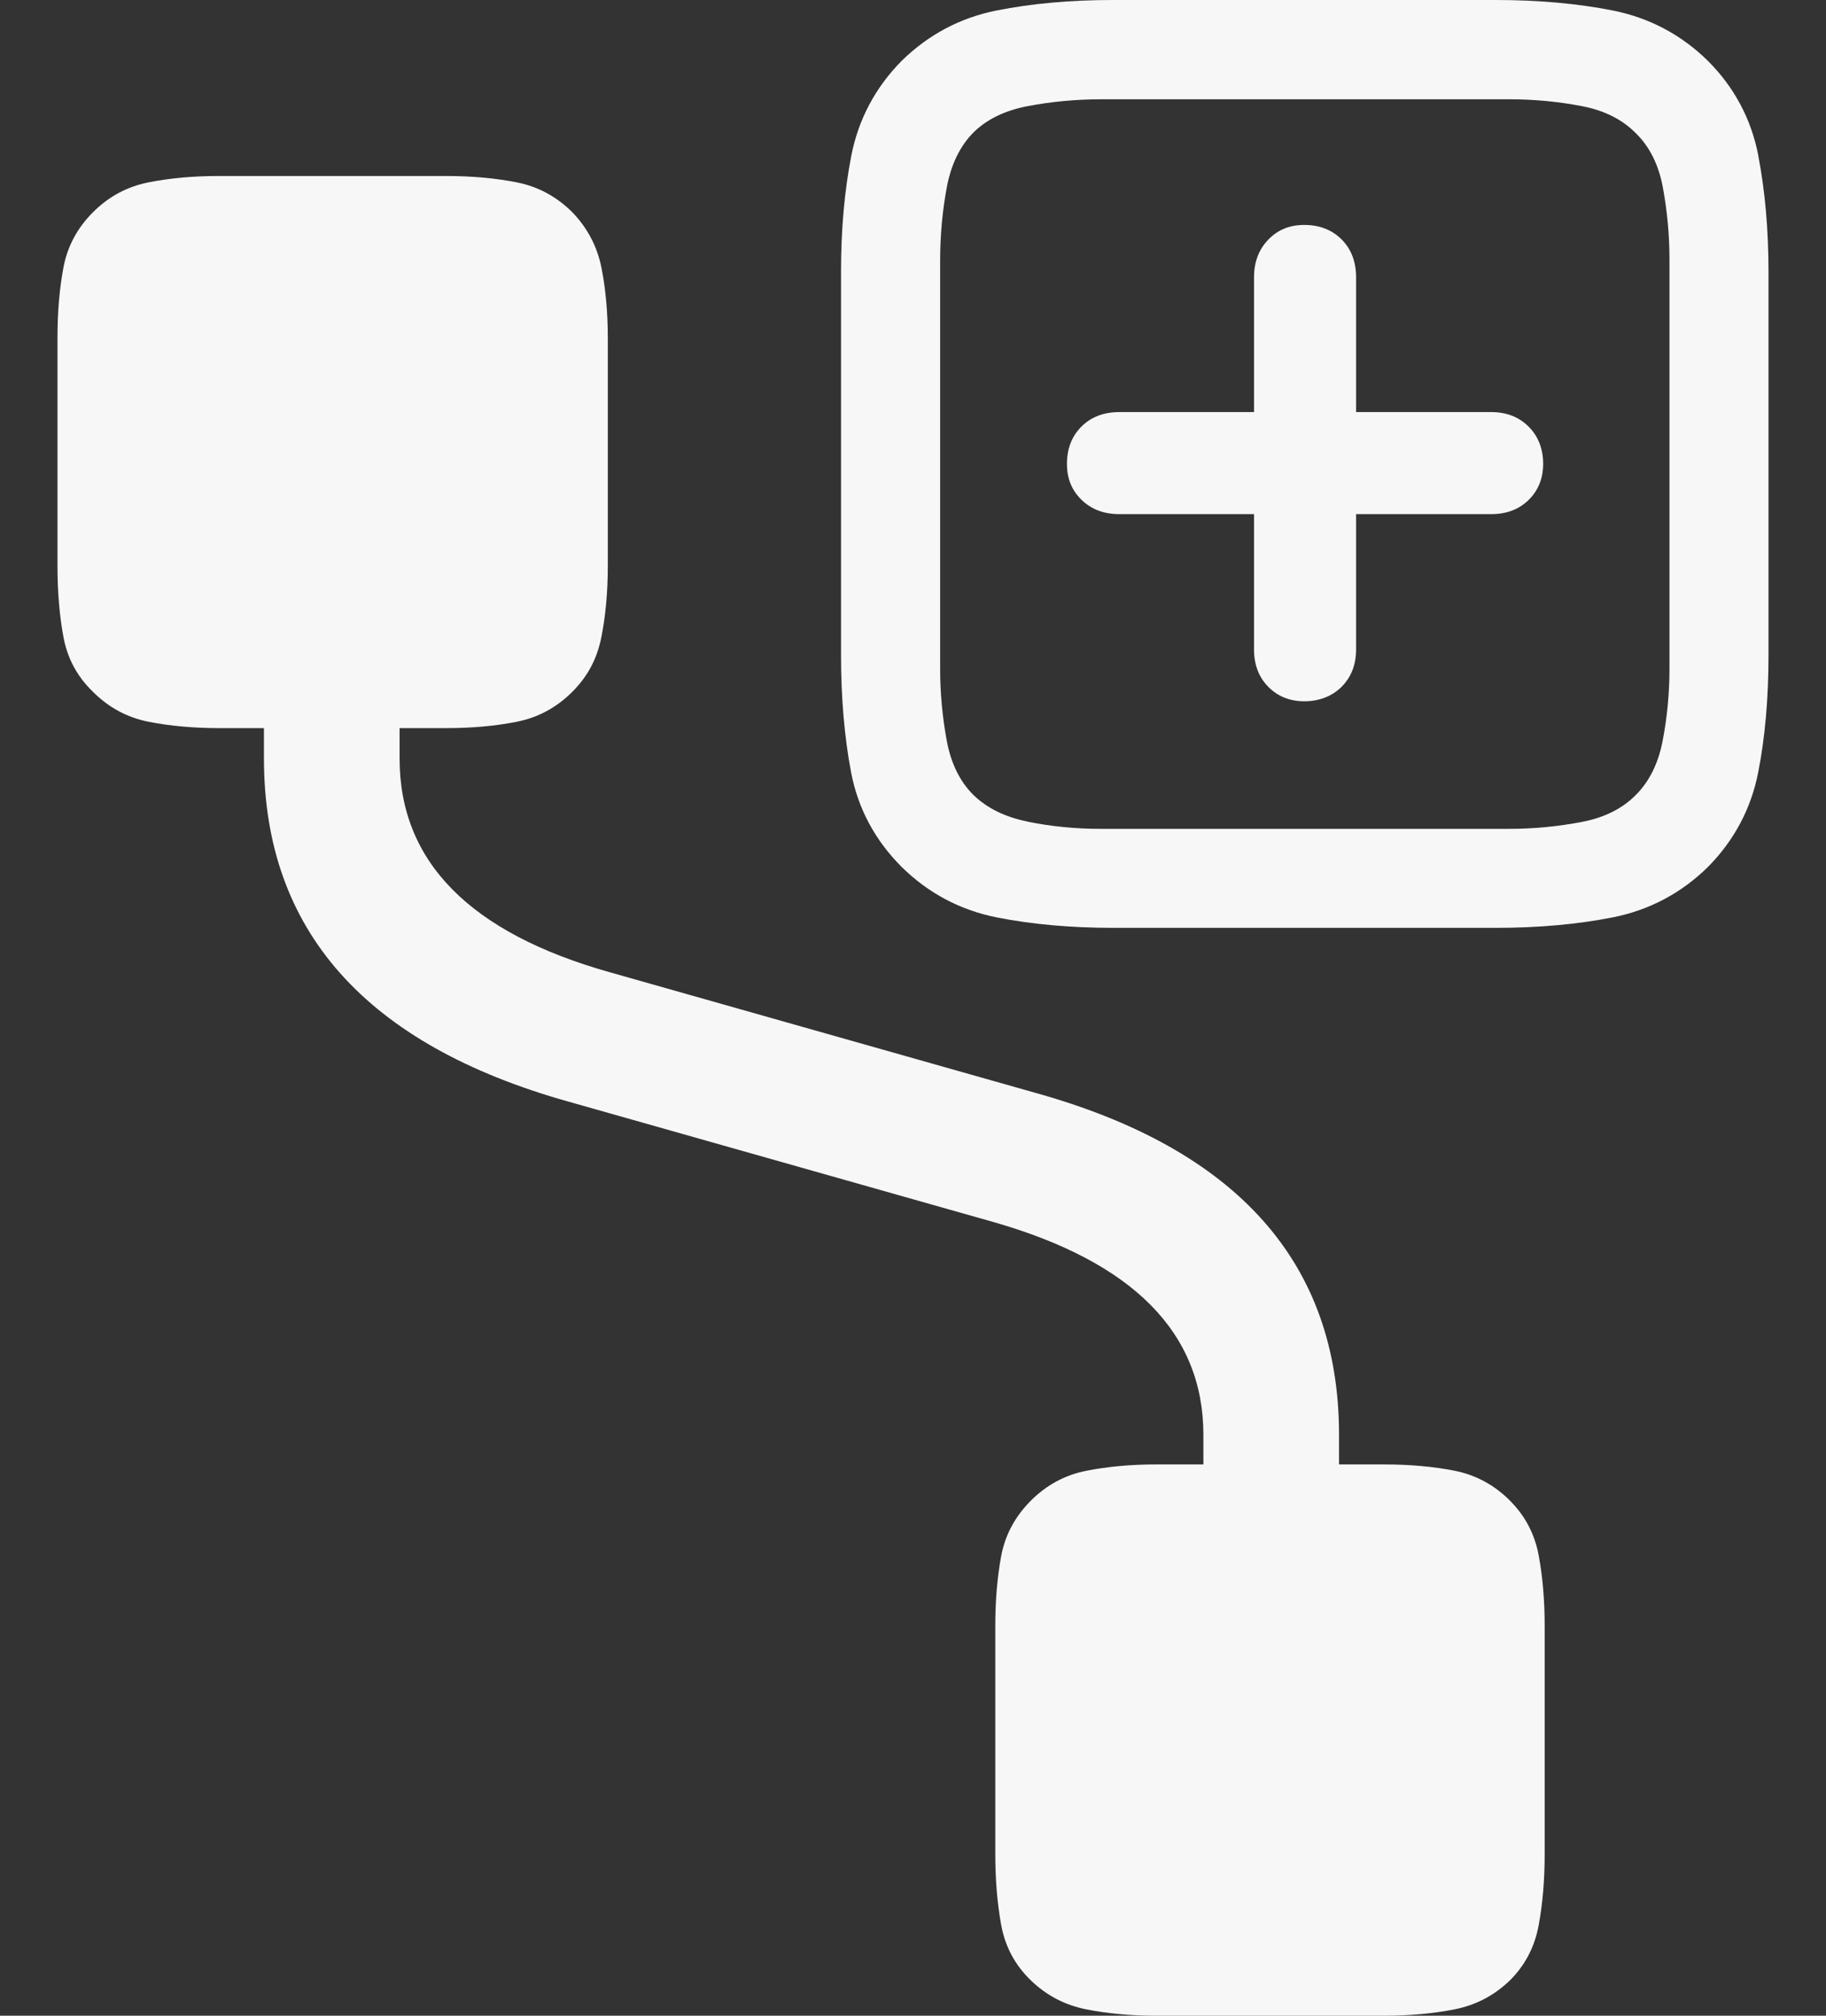 <?xml version="1.0" encoding="UTF-8"?>
<svg width="29px" height="32px" viewBox="0 0 29 32" version="1.1" xmlns="http://www.w3.org/2000/svg" xmlns:xlink="http://www.w3.org/1999/xlink">
    <rect x="0" y="0" width="29" height="32" fill="#333333" stroke="none"/>
    <title>connect2D</title>
    <g id="E-HEALTH" stroke="none" stroke-width="1" fill="none" fill-rule="evenodd" fill-opacity="0.96">
        <g id="Connect2D" transform="translate(-7, -6)" fill="#FFFFFF" fill-rule="nonzero">
            <g id="connect2D" transform="translate(7.913, 6)">
                <path d="M23.07,23.825 C22.821,23.575 22.526,23.415 22.187,23.348 C21.848,23.281 21.473,23.248 21.063,23.248 L20.353,23.248 L20.353,22.778 C20.353,20.049 18.738,18.237 15.509,17.343 L8.779,15.437 C6.549,14.81 5.433,13.679 5.433,12.042 L5.433,11.559 L6.17,11.559 C6.58,11.559 6.954,11.526 7.294,11.458 C7.633,11.391 7.927,11.232 8.178,10.981 C8.428,10.73 8.572,10.449 8.639,10.109 C8.706,9.769 8.74,9.393 8.74,8.981 L8.74,5.371 C8.74,4.96 8.706,4.586 8.639,4.25 C8.572,3.915 8.419,3.622 8.178,3.371 C7.927,3.121 7.633,2.962 7.294,2.895 C6.955,2.828 6.581,2.794 6.17,2.794 L2.557,2.794 C2.155,2.794 1.785,2.828 1.446,2.895 C1.107,2.962 0.812,3.12 0.562,3.371 C0.312,3.622 0.156,3.915 0.094,4.25 C0.031,4.586 0,4.955 0,5.358 L0,8.981 C0,9.393 0.031,9.769 0.094,10.109 C0.156,10.449 0.312,10.74 0.562,10.981 C0.812,11.232 1.107,11.391 1.446,11.458 C1.785,11.525 2.159,11.559 2.57,11.559 L3.279,11.559 L3.279,12.042 C3.279,14.771 4.894,16.587 8.124,17.491 L14.854,19.397 C17.084,20.032 18.199,21.159 18.199,22.779 L18.199,23.248 L17.45,23.248 C17.049,23.248 16.678,23.282 16.339,23.349 C16,23.416 15.706,23.575 15.456,23.826 C15.206,24.077 15.05,24.369 14.987,24.705 C14.925,25.041 14.894,25.41 14.894,25.812 L14.894,29.436 C14.894,29.839 14.925,30.212 14.987,30.557 C15.05,30.901 15.206,31.195 15.456,31.436 C15.705,31.678 16,31.832 16.339,31.899 C16.678,31.966 17.049,32 17.45,32 L21.063,32 C21.473,32 21.847,31.966 22.187,31.899 C22.526,31.832 22.82,31.678 23.07,31.436 C23.311,31.195 23.463,30.901 23.525,30.557 C23.588,30.213 23.619,29.839 23.619,29.436 L23.619,25.812 C23.619,25.41 23.588,25.038 23.525,24.698 C23.463,24.358 23.311,24.067 23.07,23.826 L23.07,23.825 Z" id="Path"></path>
                <g id="Group" transform="translate(12.444, 0)">
                    <path d="M11.151,7.366 C11.151,7.125 11.073,6.925 10.92,6.773 C10.768,6.62 10.569,6.542 10.328,6.542 L8.18,6.542 L8.18,4.402 C8.18,4.156 8.103,3.954 7.95,3.801 C7.797,3.648 7.598,3.571 7.358,3.571 C7.117,3.571 6.933,3.651 6.783,3.807 C6.634,3.962 6.559,4.162 6.559,4.401 L6.559,6.542 L4.419,6.542 C4.173,6.542 3.971,6.619 3.818,6.772 C3.665,6.925 3.588,7.123 3.588,7.364 C3.588,7.604 3.668,7.789 3.824,7.939 C3.979,8.088 4.179,8.162 4.418,8.162 L6.559,8.162 L6.559,10.311 C6.559,10.55 6.634,10.75 6.784,10.902 C6.934,11.055 7.127,11.133 7.358,11.133 C7.589,11.133 7.798,11.055 7.95,10.903 C8.103,10.75 8.18,10.551 8.18,10.311 L8.18,8.162 L10.328,8.162 C10.568,8.162 10.767,8.087 10.92,7.937 C11.073,7.787 11.151,7.594 11.151,7.363 L11.151,7.366 Z" id="Path"></path>
                    <path d="M14.568,2.469 C14.456,1.891 14.187,1.386 13.769,0.968 C13.347,0.552 12.839,0.283 12.259,0.167 C11.699,0.056 11.073,0 10.399,0 L4.309,0 C3.645,0 3.026,0.056 2.468,0.167 C1.891,0.282 1.384,0.552 0.96,0.969 C0.544,1.391 0.275,1.897 0.163,2.473 C0.055,3.027 0,3.645 0,4.308 L0,10.398 C0,11.078 0.054,11.703 0.159,12.257 C0.268,12.833 0.539,13.339 0.962,13.762 C1.384,14.178 1.89,14.447 2.468,14.563 C3.026,14.674 3.65,14.73 4.325,14.73 L10.398,14.73 C11.072,14.73 11.698,14.674 12.258,14.563 C12.838,14.448 13.347,14.178 13.77,13.761 C14.187,13.339 14.455,12.833 14.567,12.257 C14.676,11.703 14.73,11.077 14.73,10.398 L14.73,4.325 C14.73,3.651 14.675,3.027 14.567,2.469 L14.568,2.469 Z M2.96,13.042 C2.604,12.971 2.314,12.827 2.099,12.617 C1.888,12.406 1.748,12.121 1.681,11.769 C1.611,11.395 1.574,11.008 1.574,10.618 L1.574,4.138 C1.574,3.738 1.61,3.343 1.681,2.967 C1.748,2.612 1.888,2.322 2.099,2.107 C2.31,1.897 2.599,1.755 2.959,1.686 C3.34,1.613 3.737,1.576 4.137,1.576 L10.617,1.576 C11.006,1.576 11.394,1.613 11.772,1.686 C12.126,1.755 12.412,1.899 12.625,2.117 C12.84,2.327 12.983,2.612 13.05,2.964 C13.12,3.338 13.157,3.726 13.157,4.115 L13.157,10.619 C13.157,11.008 13.12,11.394 13.047,11.769 C12.978,12.122 12.836,12.407 12.624,12.619 C12.413,12.834 12.127,12.979 11.772,13.047 C11.395,13.12 11.007,13.158 10.618,13.158 L4.114,13.158 C3.725,13.158 3.337,13.12 2.961,13.044 L2.96,13.042 Z" id="Shape"></path>
                </g>
            </g>
        </g>
    </g>
</svg>